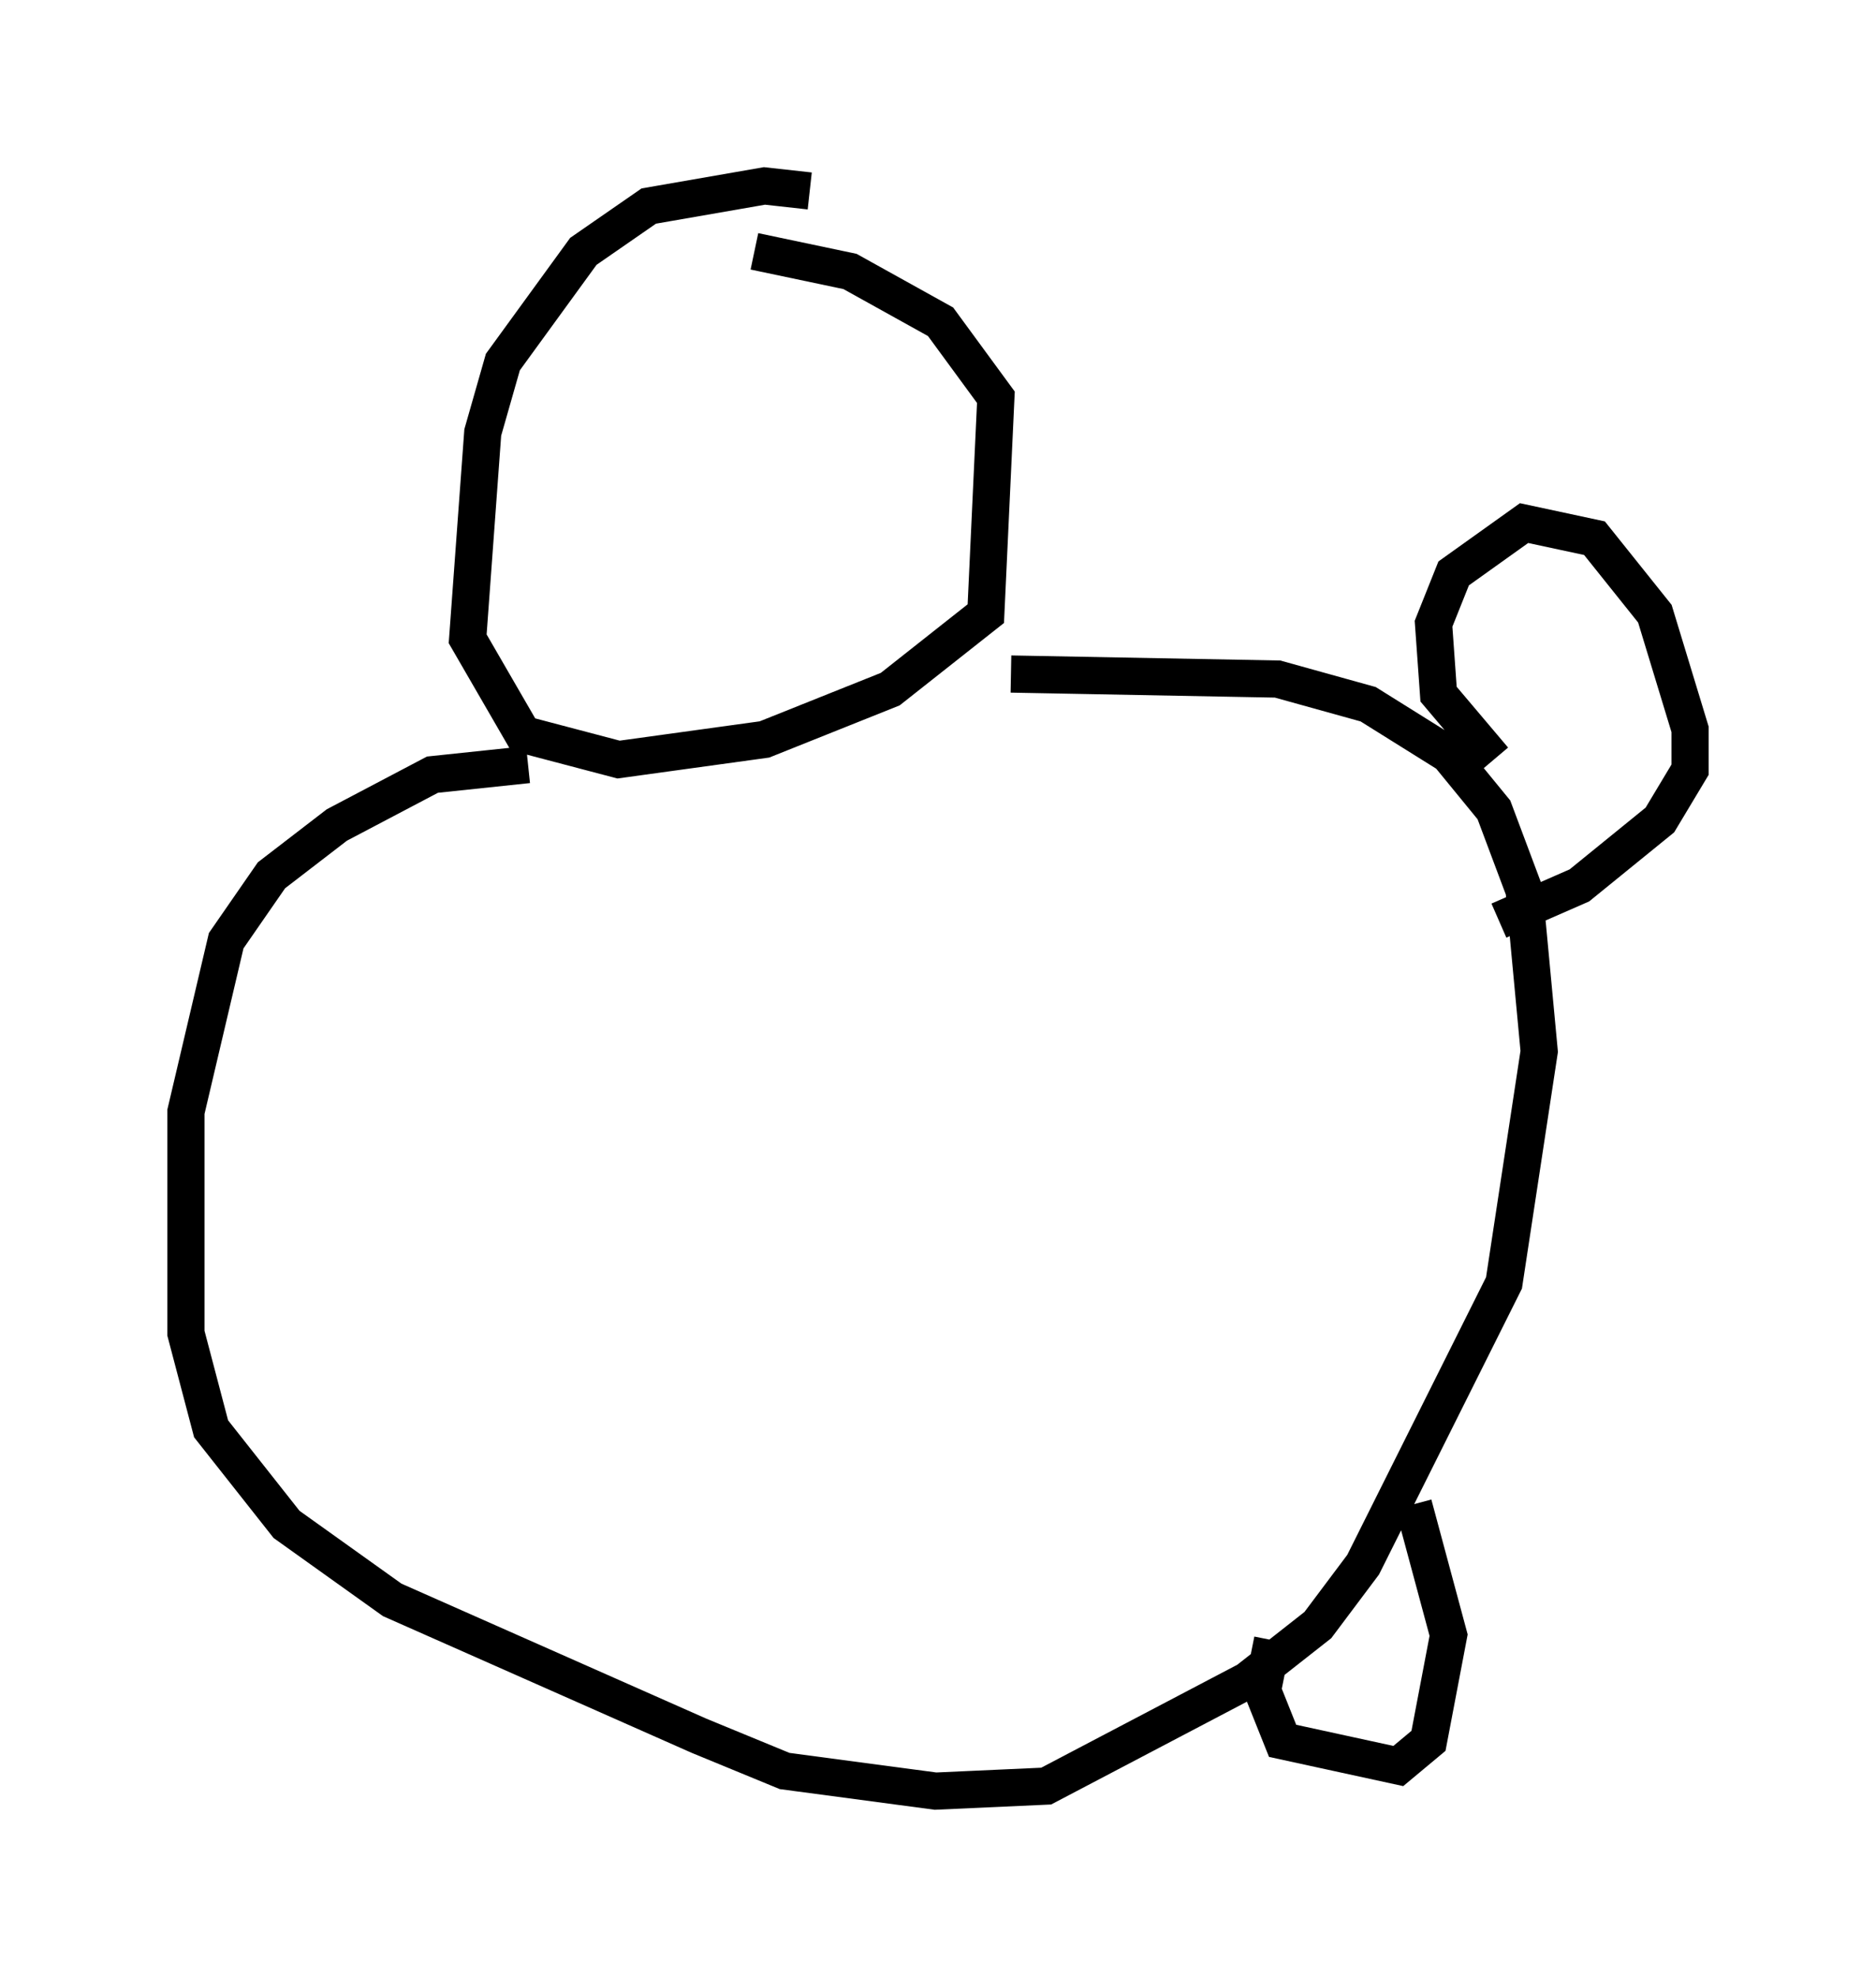 <?xml version="1.0" encoding="utf-8" ?>
<svg baseProfile="full" height="53.166" version="1.1" width="50.46" xmlns="http://www.w3.org/2000/svg" xmlns:ev="http://www.w3.org/2001/xml-events" xmlns:xlink="http://www.w3.org/1999/xlink"><defs /><rect fill="white" height="53.166" width="50.46" x="0" y="0" /><path d="M23.268, 5.947 m-1.488, -0.812 l-1.218, -0.135 -3.112, 0.541 l-1.759, 1.218 -2.165, 2.977 l-0.541, 1.894 -0.406, 5.548 l1.488, 2.571 2.571, 0.677 l3.924, -0.541 3.383, -1.353 l2.571, -2.03 0.271, -5.819 l-1.488, -2.03 -2.436, -1.353 l-2.571, -0.541 m-6.089, 13.802 l-2.571, 0.271 -2.571, 1.353 l-1.759, 1.353 -1.218, 1.759 l-1.083, 4.601 0.0, 5.954 l0.677, 2.571 2.03, 2.571 l2.842, 2.03 8.254, 3.654 l2.3, 0.947 4.059, 0.541 l2.977, -0.135 5.413, -2.842 l1.894, -1.488 1.218, -1.624 l3.789, -7.578 0.947, -6.225 l-0.406, -4.33 -0.812, -2.165 l-1.218, -1.488 -2.165, -1.353 l-2.436, -0.677 -7.172, -0.135 m12.99, 2.3 l-1.488, -1.759 -0.135, -1.894 l0.541, -1.353 1.894, -1.353 l1.894, 0.406 1.624, 2.03 l0.947, 3.112 0.0, 1.083 l-0.812, 1.353 -2.165, 1.759 l-2.165, 0.947 m-2.3, 15.697 l0.947, 3.518 -0.541, 2.842 l-0.812, 0.677 -3.112, -0.677 l-0.541, -1.353 0.271, -1.353 " fill="none" stroke="black" stroke-width="1" /></svg>
